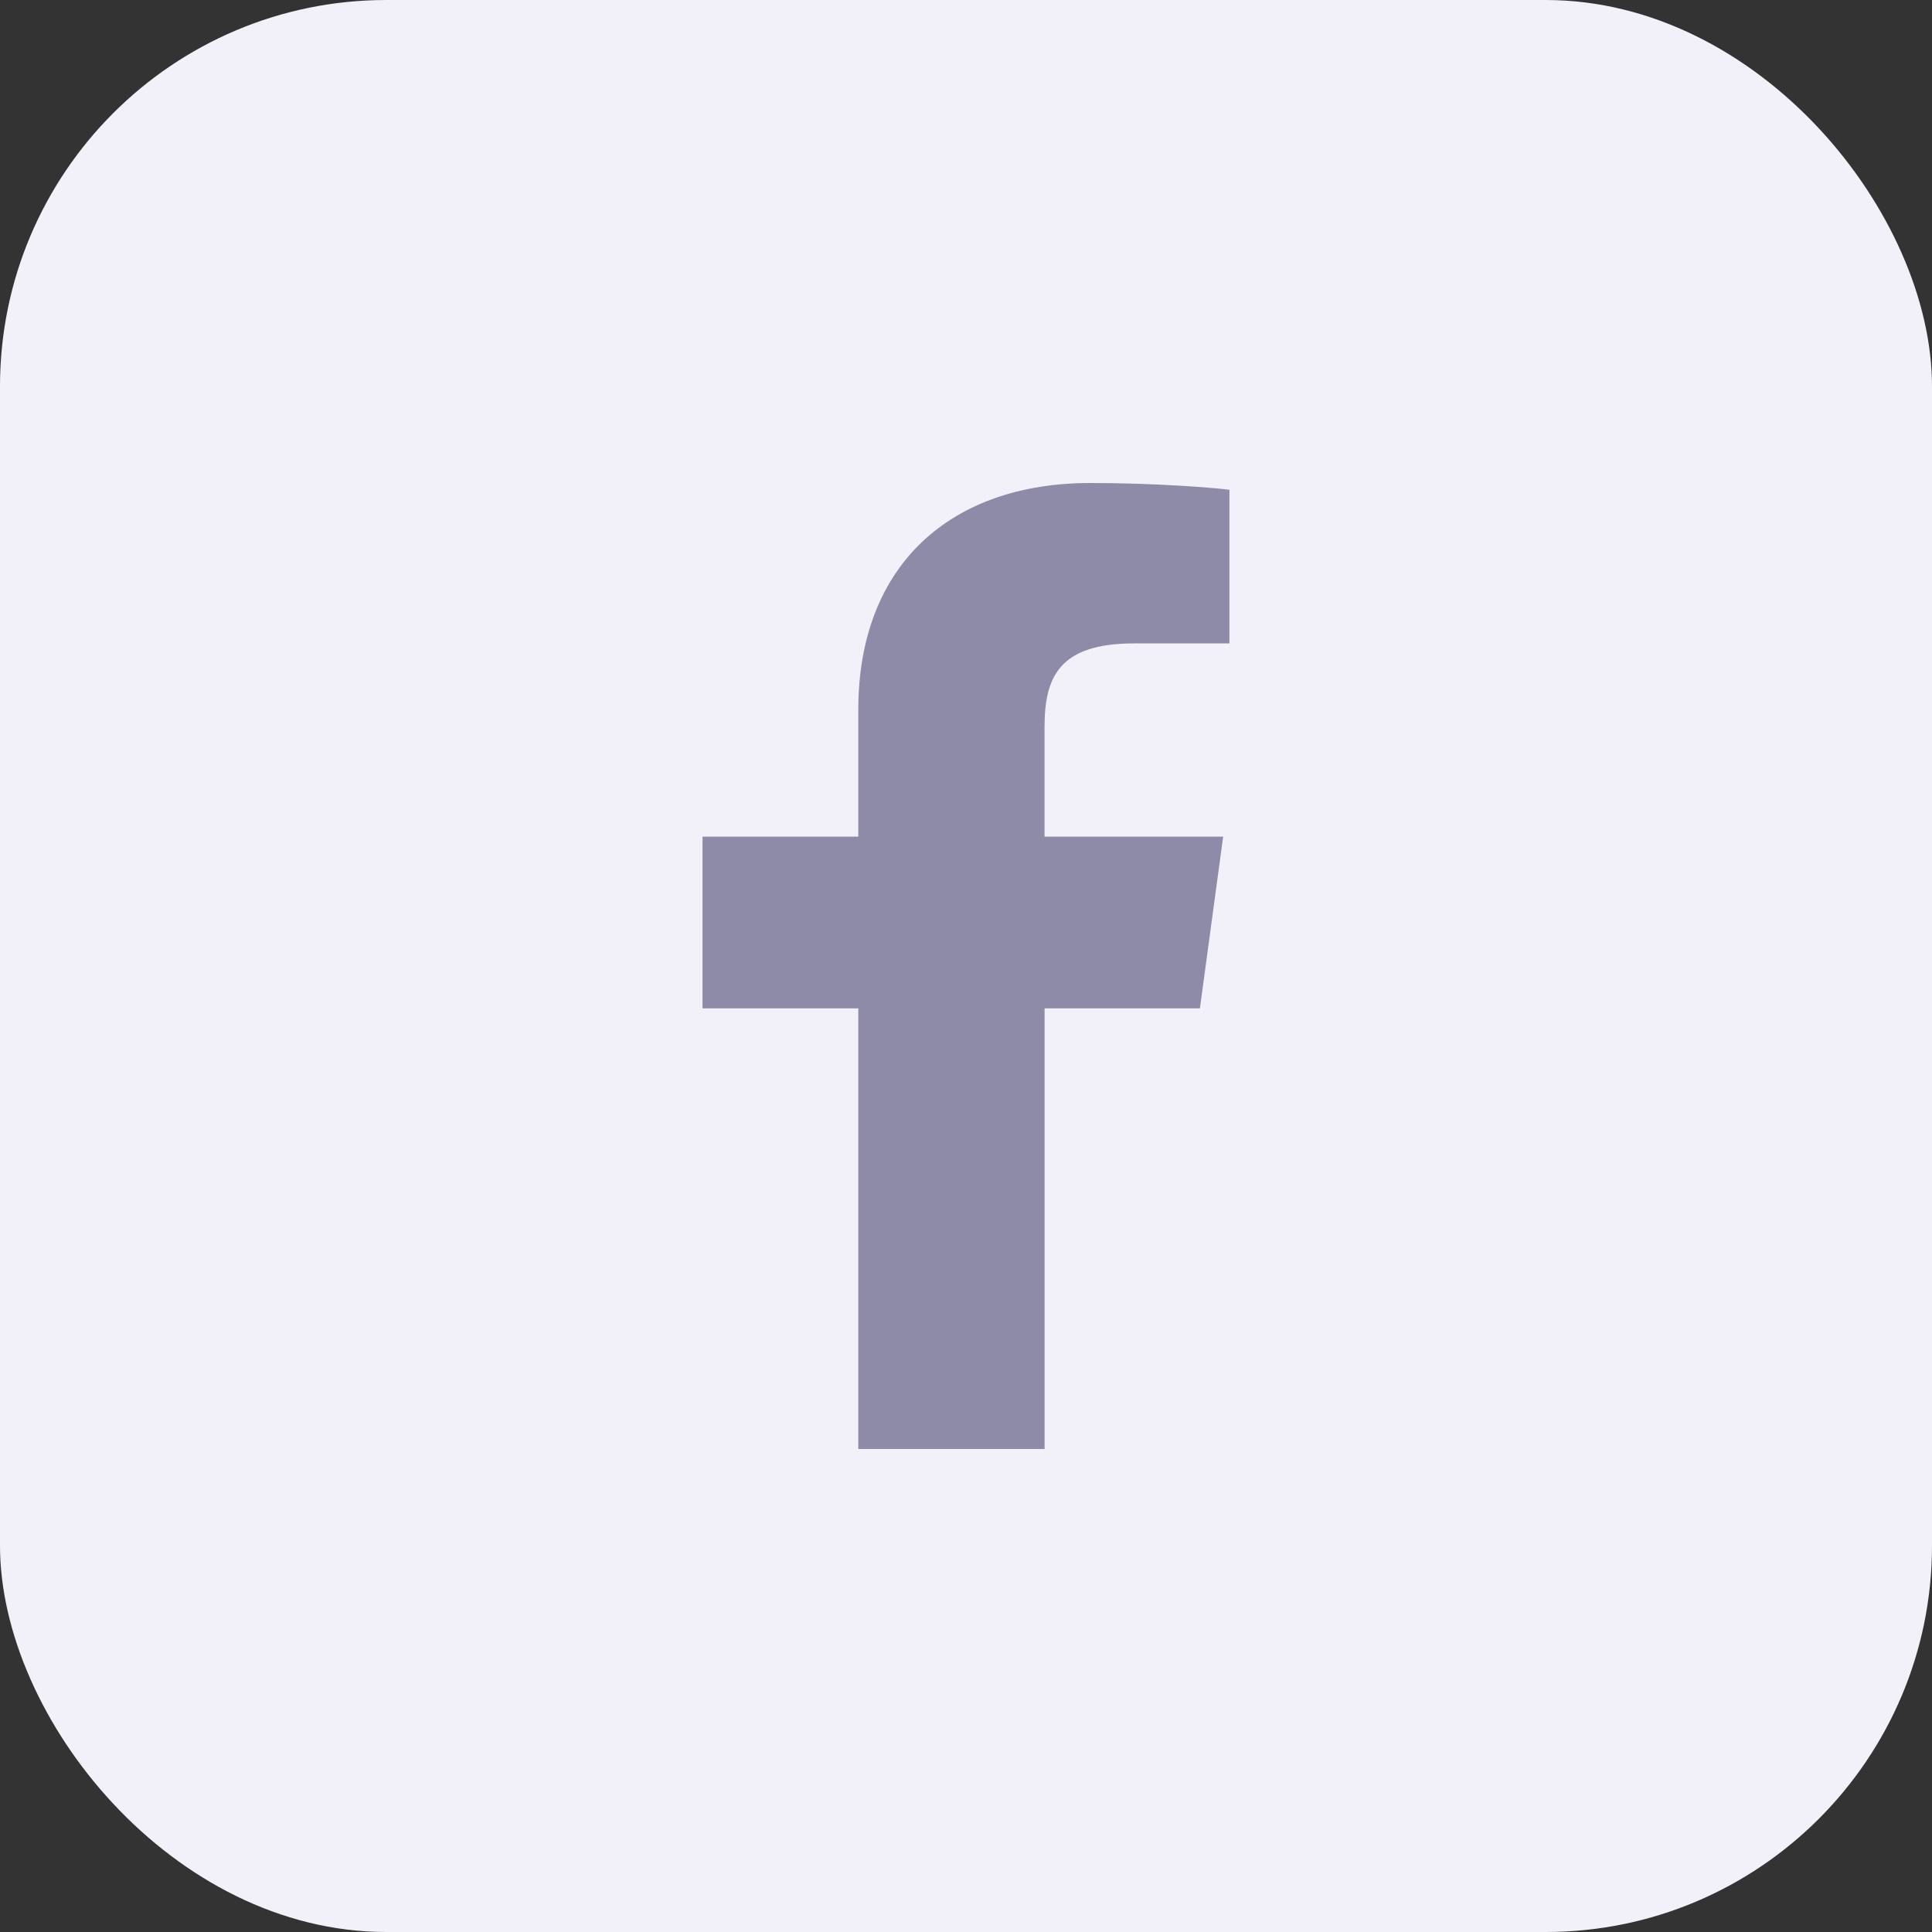 <svg width="40" height="40" viewBox="0 0 40 40" fill="none" xmlns="http://www.w3.org/2000/svg"><rect x="0" y="0" width="40" height="40" fill="#333333" stroke="none"/> <rect width="40" height="40" rx="8" fill="#F2F1FA"/> <path d="M21.627 30V20.877H24.843L25.324 17.322H21.626V15.052C21.626 14.022 21.927 13.321 23.477 13.321L25.454 13.32V10.14C25.113 10.097 23.939 10 22.573 10C19.722 10 17.77 11.657 17.77 14.7V17.322H14.545V20.877H17.77V30H21.627V30Z" fill="#8D8BA7"/> </svg>